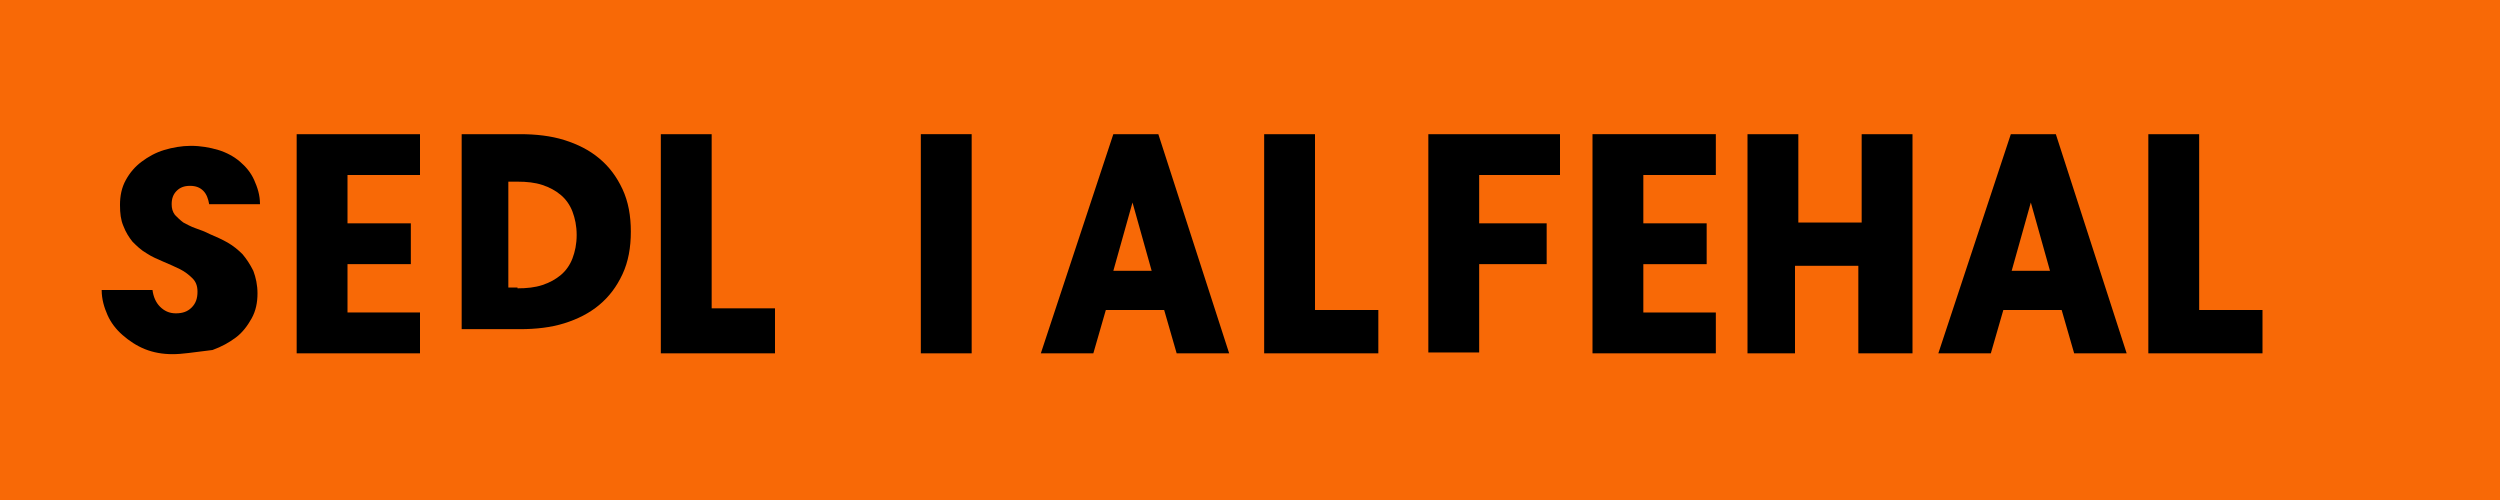 <svg xmlns="http://www.w3.org/2000/svg" viewBox="0 0 300 60">
  <rect width="300" height="60" fill="#f86906" />
  <path d="M20.7,42.5c-1.2,0-2.3-0.2-3.3-0.6c-1-0.4-1.9-1-2.7-1.7c-0.8-0.7-1.4-1.5-1.8-2.4c-0.4-0.9-0.7-1.9-0.7-3h6.1
    c0.1,0.8,0.4,1.5,0.9,2c0.5,0.5,1.1,0.8,1.9,0.8c0.8,0,1.4-0.2,1.9-0.7c0.5-0.5,0.7-1.1,0.7-1.9c0-0.7-0.2-1.2-0.6-1.6
    c-0.4-0.4-0.9-0.8-1.5-1.1c-0.6-0.3-1.3-0.6-2-0.9c-0.7-0.3-1.4-0.6-2-1c-0.7-0.4-1.2-0.9-1.7-1.4c-0.4-0.5-0.8-1.1-1.1-1.9
    c-0.3-0.7-0.4-1.5-0.4-2.5c0-1.1,0.2-2.1,0.7-3c0.5-0.9,1.1-1.6,1.9-2.2c0.8-0.6,1.7-1.1,2.7-1.4c1-0.3,2.1-0.5,3.2-0.5
    c1.2,0,2.3,0.2,3.3,0.5c1,0.3,1.9,0.8,2.6,1.4c0.7,0.6,1.3,1.3,1.7,2.2c0.4,0.9,0.7,1.8,0.7,2.9h-6.1c-0.1-0.6-0.3-1.2-0.7-1.6
    c-0.4-0.4-0.9-0.6-1.6-0.6c-0.7,0-1.2,0.2-1.6,0.6c-0.4,0.4-0.6,0.9-0.6,1.6c0,0.5,0.1,0.9,0.4,1.3c0.3,0.3,0.6,0.6,1,0.9
    c0.4,0.2,0.9,0.5,1.5,0.7c0.6,0.2,1.1,0.4,1.7,0.7c0.7,0.3,1.4,0.6,2.1,1c0.7,0.4,1.3,0.9,1.8,1.4c0.5,0.6,0.9,1.2,1.3,2
    c0.3,0.8,0.5,1.7,0.5,2.7c0,1.1-0.2,2.1-0.7,3c-0.5,0.9-1.1,1.7-1.9,2.3c-0.8,0.6-1.7,1.1-2.8,1.5C23,42.3,21.9,42.5,20.7,42.5z" fill="#000"/>
  <path d="M35.6,16.1h14.8v4.9h-8.7v5.8h7.6v4.9h-7.6v5.8h8.7v4.9H35.6V16.1z" fill="#000"/>
  <path d="M55.4,16.1h7c1.9,0,3.7,0.2,5.3,0.7c1.6,0.5,3,1.2,4.2,2.2c1.2,1,2.1,2.2,2.8,3.7c0.7,1.5,1,3.2,1,5.1
    c0,1.9-0.3,3.6-1,5.1c-0.7,1.5-1.6,2.7-2.8,3.7c-1.2,1-2.6,1.7-4.2,2.2c-1.6,0.5-3.4,0.7-5.3,0.7h-7V16.1z M62.1,34.6
    c1.1,0,2.1-0.1,3-0.4c0.9-0.3,1.6-0.7,2.2-1.2c0.6-0.5,1.1-1.2,1.4-2c0.3-0.8,0.5-1.7,0.5-2.8c0-1.1-0.2-2-0.5-2.8
    c-0.3-0.8-0.8-1.5-1.4-2c-0.6-0.5-1.3-0.9-2.2-1.2c-0.9-0.3-1.9-0.4-3-0.4h-1.1v12.7H62.1z" fill="#000"/>
  <path d="M79.3,16.1h6.1V37h7.6v5.4H79.3V16.1z" fill="#000"/>
  <path d="M110.5,16.1h6.1v26.3h-6.1V16.1z" fill="#000"/>
  <path d="M133.6,16.1h5.4l8.5,26.3h-6.3l-1.5-5.2h-7l-1.5,5.2h-6.3L133.6,16.1z M138.2,32.5l-2.3-8.2l-2.3,8.2H138.2z" fill="#000"/>
  <path d="M151.7,16.1h6.1v21.1h7.6v5.2h-13.7V16.1z" fill="#000"/>
  <path d="M171.4,16.1h15.8v4.9h-9.7v5.8h8.1v4.9h-8.1v10.6h-6.1V16.1z" fill="#000"/>
  <path d="M191.1,16.1h14.8v4.9h-8.7v5.8h7.6v4.9h-7.6v5.8h8.7v4.9h-14.8V16.1z" fill="#000"/>
  <path d="M209.7,16.1h6.1v10.6h7.6V16.1h6.1v26.3H223V31.9h-7.6v10.5h-5.7V16.1z" fill="#000"/>
  <path d="M241.3,16.1h5.4l8.5,26.3h-6.3l-1.5-5.2h-7l-1.5,5.2h-6.3L241.3,16.1z M246,32.5l-2.3-8.2l-2.3,8.2H246z" fill="#000"/>
  <path d="M257.8,16.1h6.1v21.1h7.6v5.2h-13.7V16.1z" fill="#000"/>
</svg>
